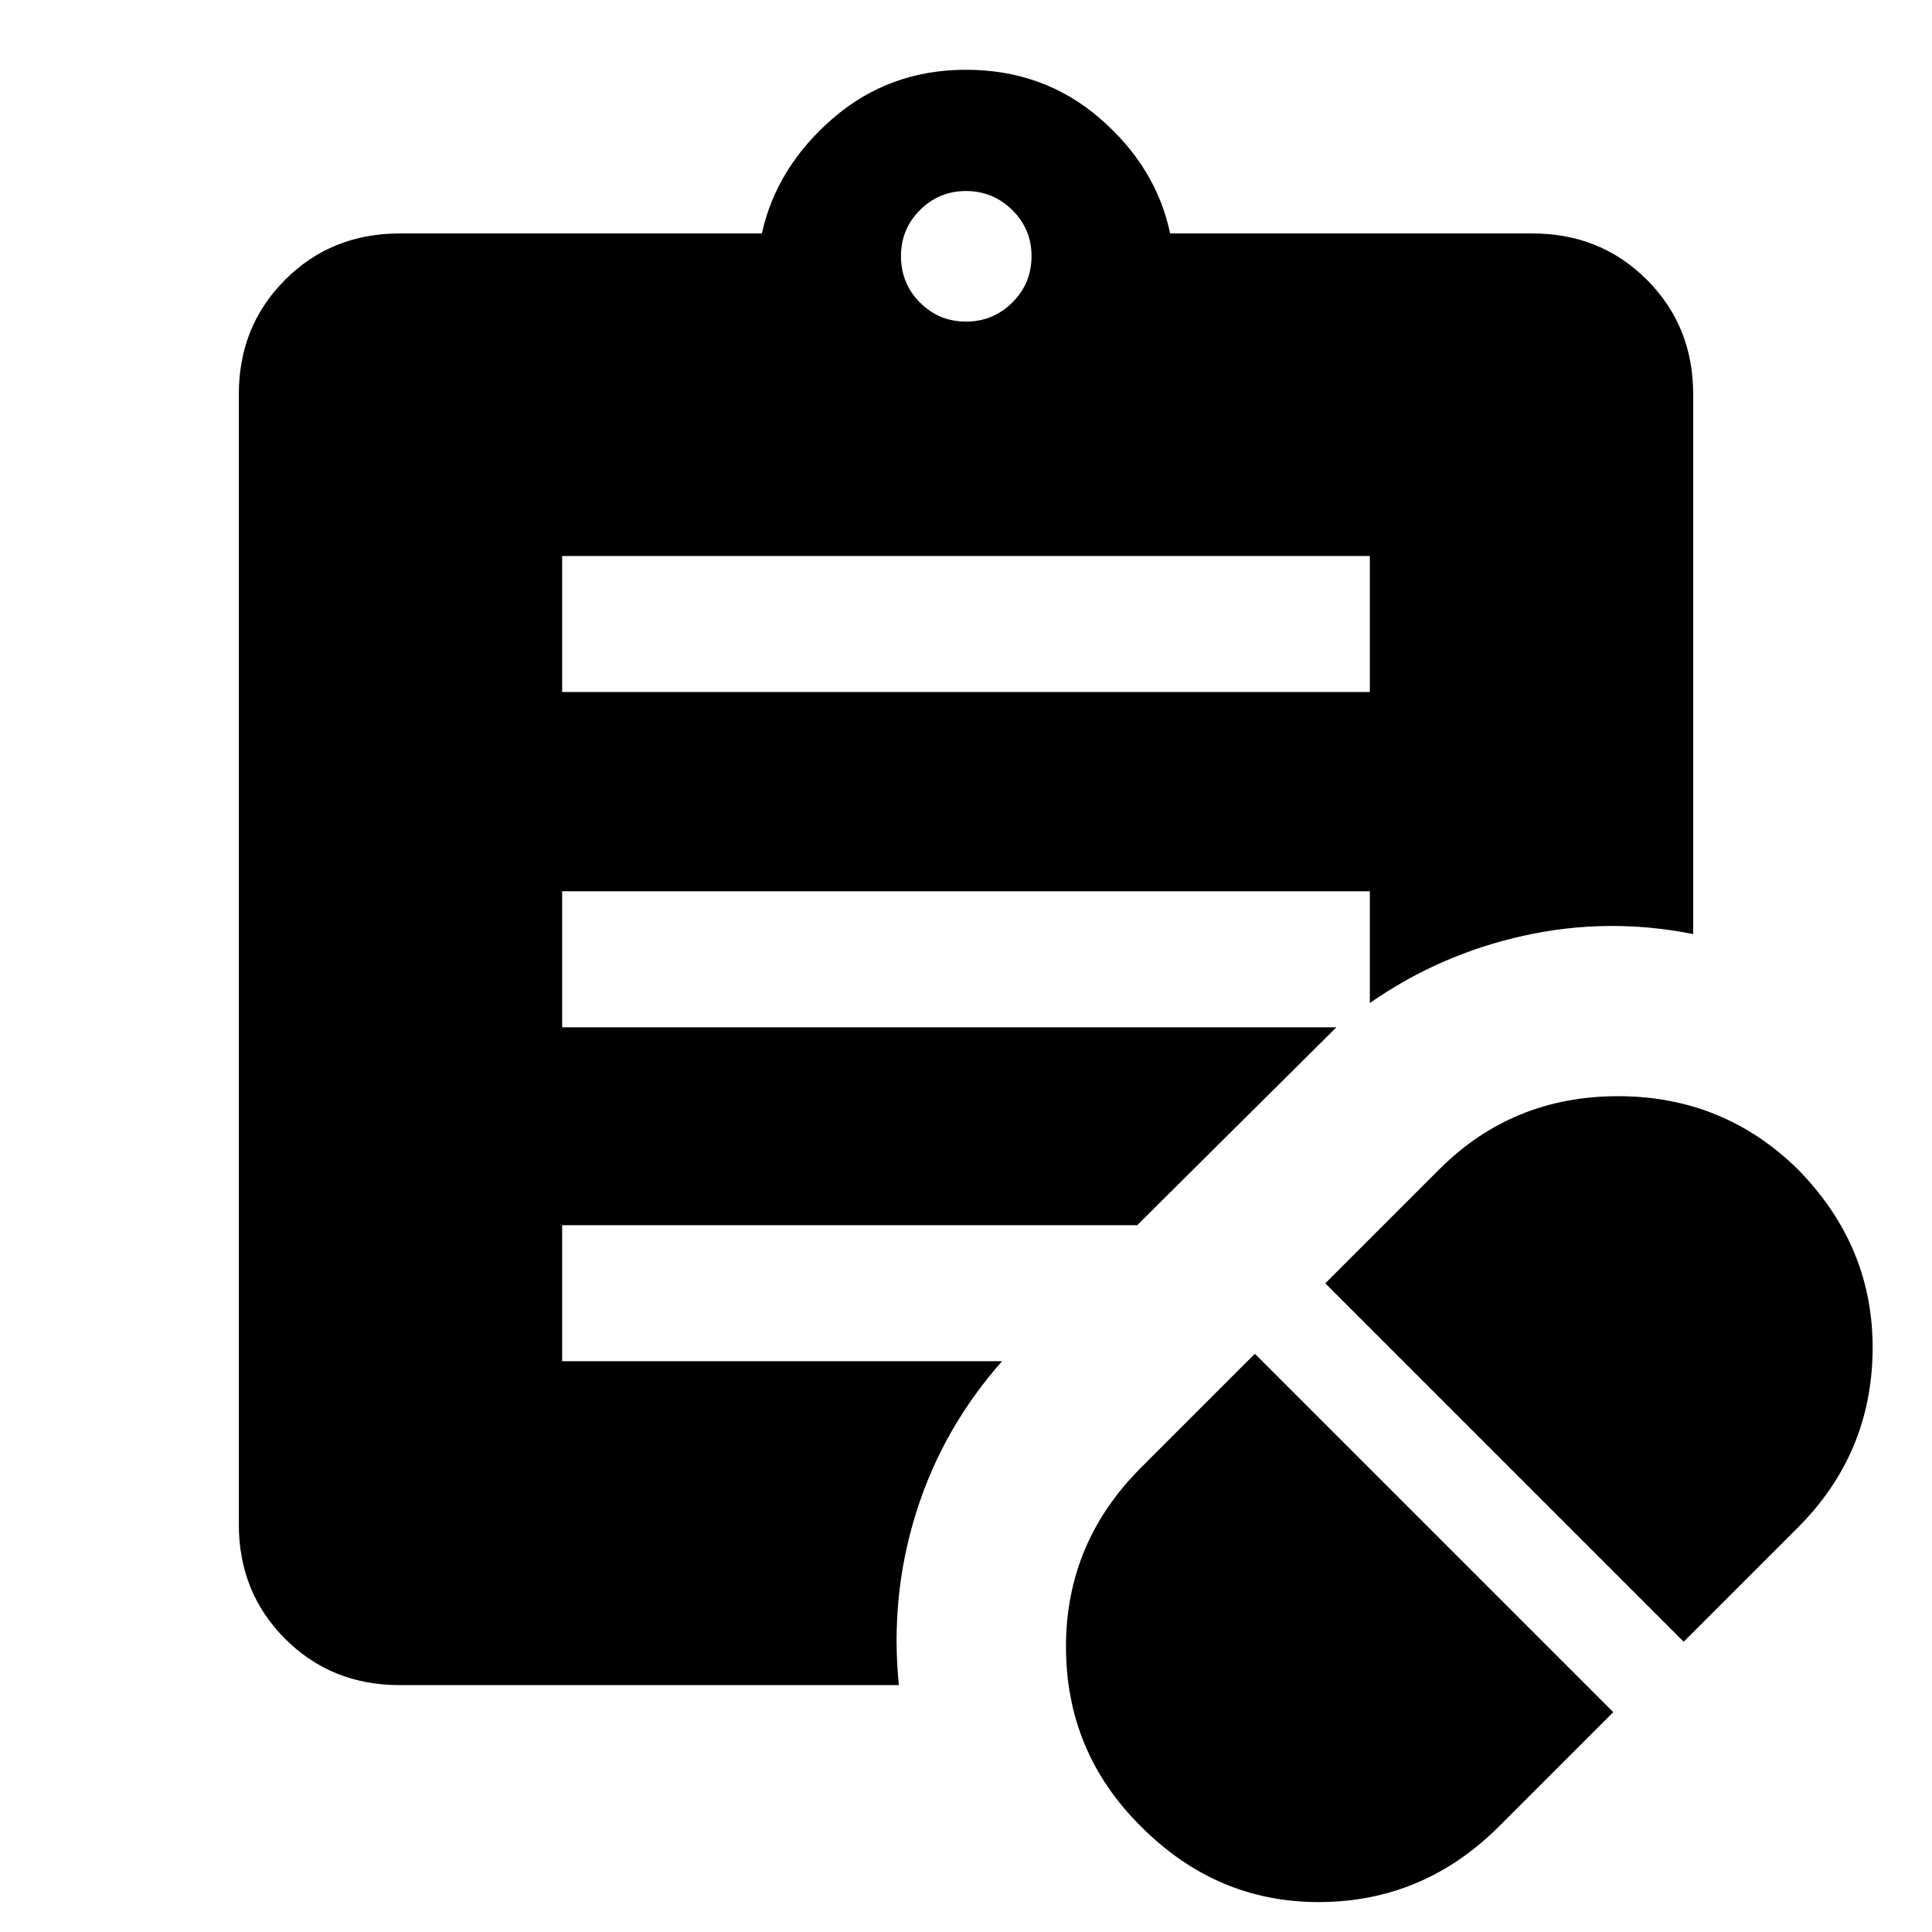 <svg xmlns="http://www.w3.org/2000/svg" height="40" viewBox="0 -960 960 960" width="40"><path d="m744.92-52.54 56.7-56.69-178.08-178.08-56.69 56.69q-37.36 37.36-37.17 89.38.19 52.01 37.17 88.7 37.69 37.97 89.2 37.67 51.51-.31 88.87-37.67Zm91.69-91.69 56.7-56.69q36.69-36.7 37.19-88.21.5-51.51-37.19-89.87-36.98-36.31-89.37-36.31-52.4 0-88.71 36.31l-56.69 56.69 178.07 178.08Zm-557.28-471.9h401.34v-67.59H279.33v67.59ZM480-800.2q13.41 0 22.99-9.45 9.57-9.45 9.57-23.12 0-13.41-9.57-22.86-9.58-9.45-22.99-9.45-13.41 0-22.86 9.45t-9.45 22.86q0 13.67 9.45 23.12 9.45 9.45 22.86 9.45Zm-33.36 677.53H198.57q-33.88 0-56.89-23.01-23.01-23.01-23.01-56.88V-764.1q0-33.87 23.01-56.89Q164.69-844 198.57-844h180q7.3-32.97 35.25-57.15T480-925.33q38.62 0 66.56 24.18 27.95 24.18 34.87 57.15h180q33.88 0 56.89 23.01 23.01 23.02 23.01 56.89v268.23q-42.41-8.44-84.19.81-41.78 9.24-76.47 33.47v-55.54H279.33v67.59h384.72l-99 98.34H279.33v67.58h218.59q-29.46 33.29-42.6 74.95-13.14 41.67-8.68 86Z"/></svg>